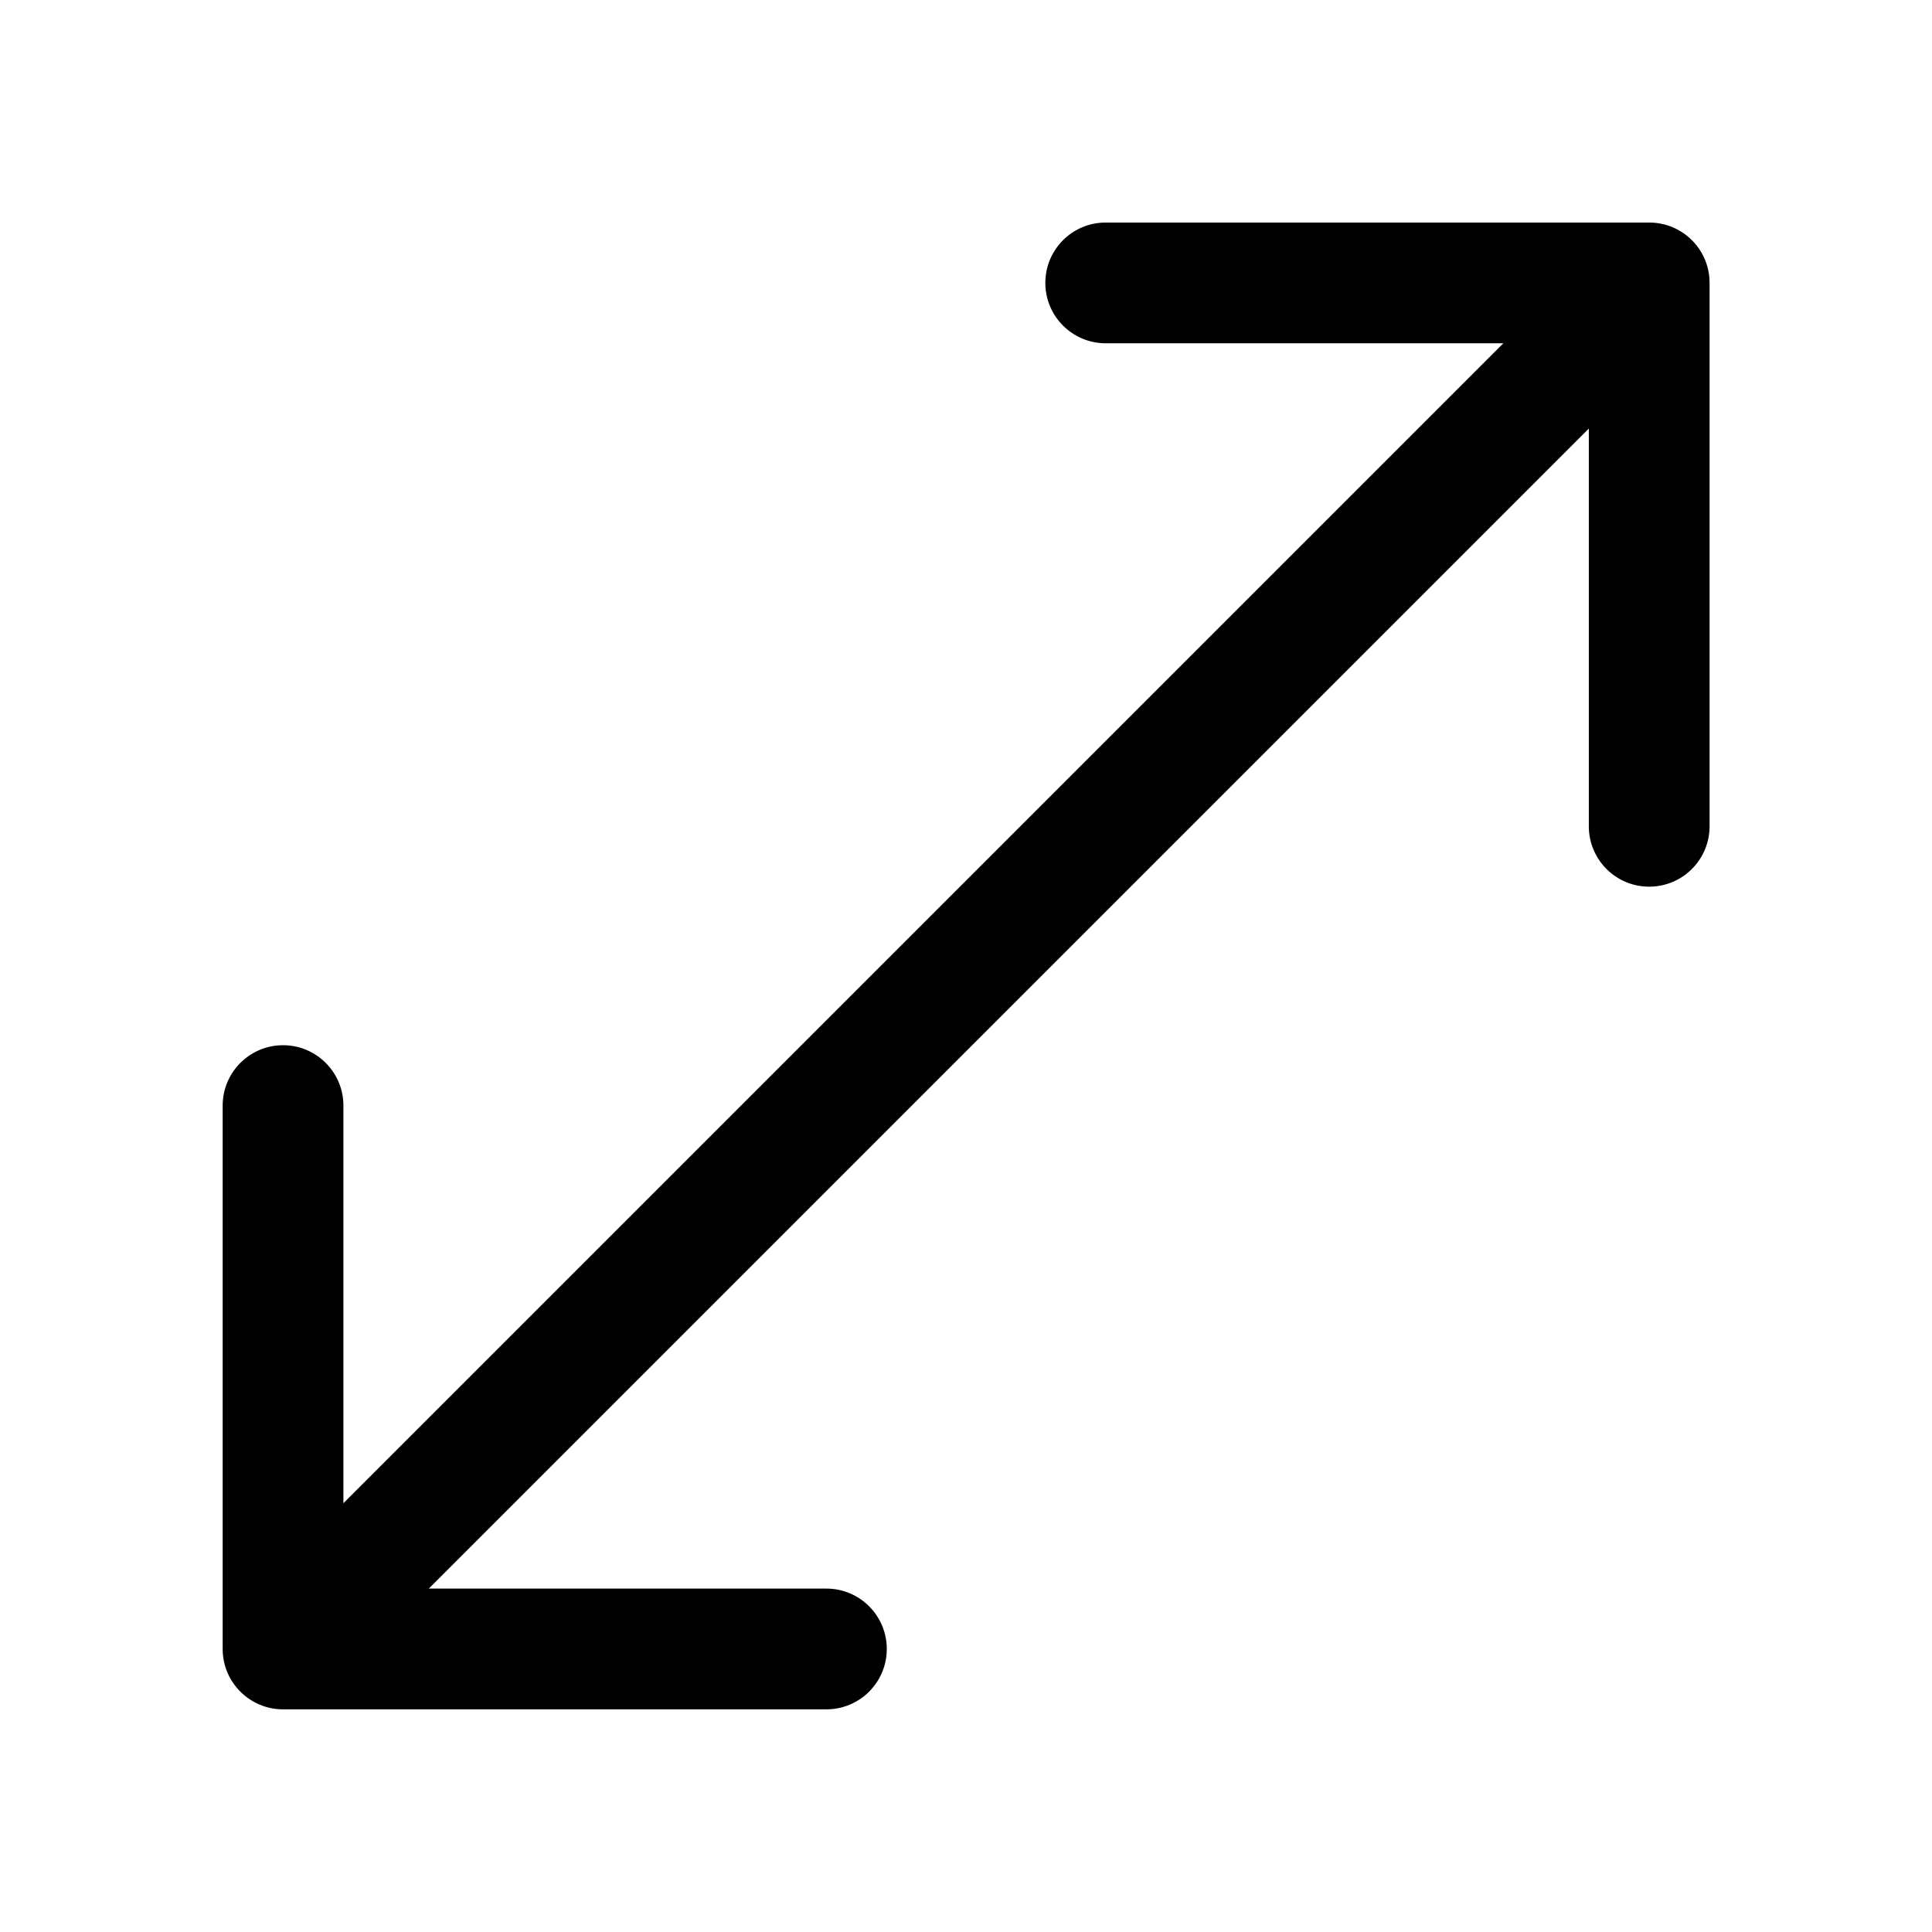 <svg width="16" height="16" viewBox="0 0 16 16" fill="none" xmlns="http://www.w3.org/2000/svg">
<path d="M1.844 13.656C1.844 13.932 2.068 14.156 2.344 14.156H6.844C7.12 14.156 7.344 13.932 7.344 13.656C7.344 13.38 7.12 13.156 6.844 13.156H2.844V9.156C2.844 8.88 2.62 8.656 2.344 8.656C2.068 8.656 1.844 8.88 1.844 9.156V13.656ZM14.158 2.343C14.158 2.066 13.934 1.843 13.658 1.843L9.157 1.843C8.881 1.843 8.657 2.066 8.657 2.343C8.657 2.619 8.881 2.843 9.157 2.843H13.158V6.843C13.158 7.119 13.381 7.343 13.658 7.343C13.934 7.343 14.158 7.119 14.158 6.843L14.158 2.343ZM2.697 14.01L14.011 2.696L13.304 1.989L1.99 13.303L2.697 14.01Z" fill="currentColor"/>
</svg>

